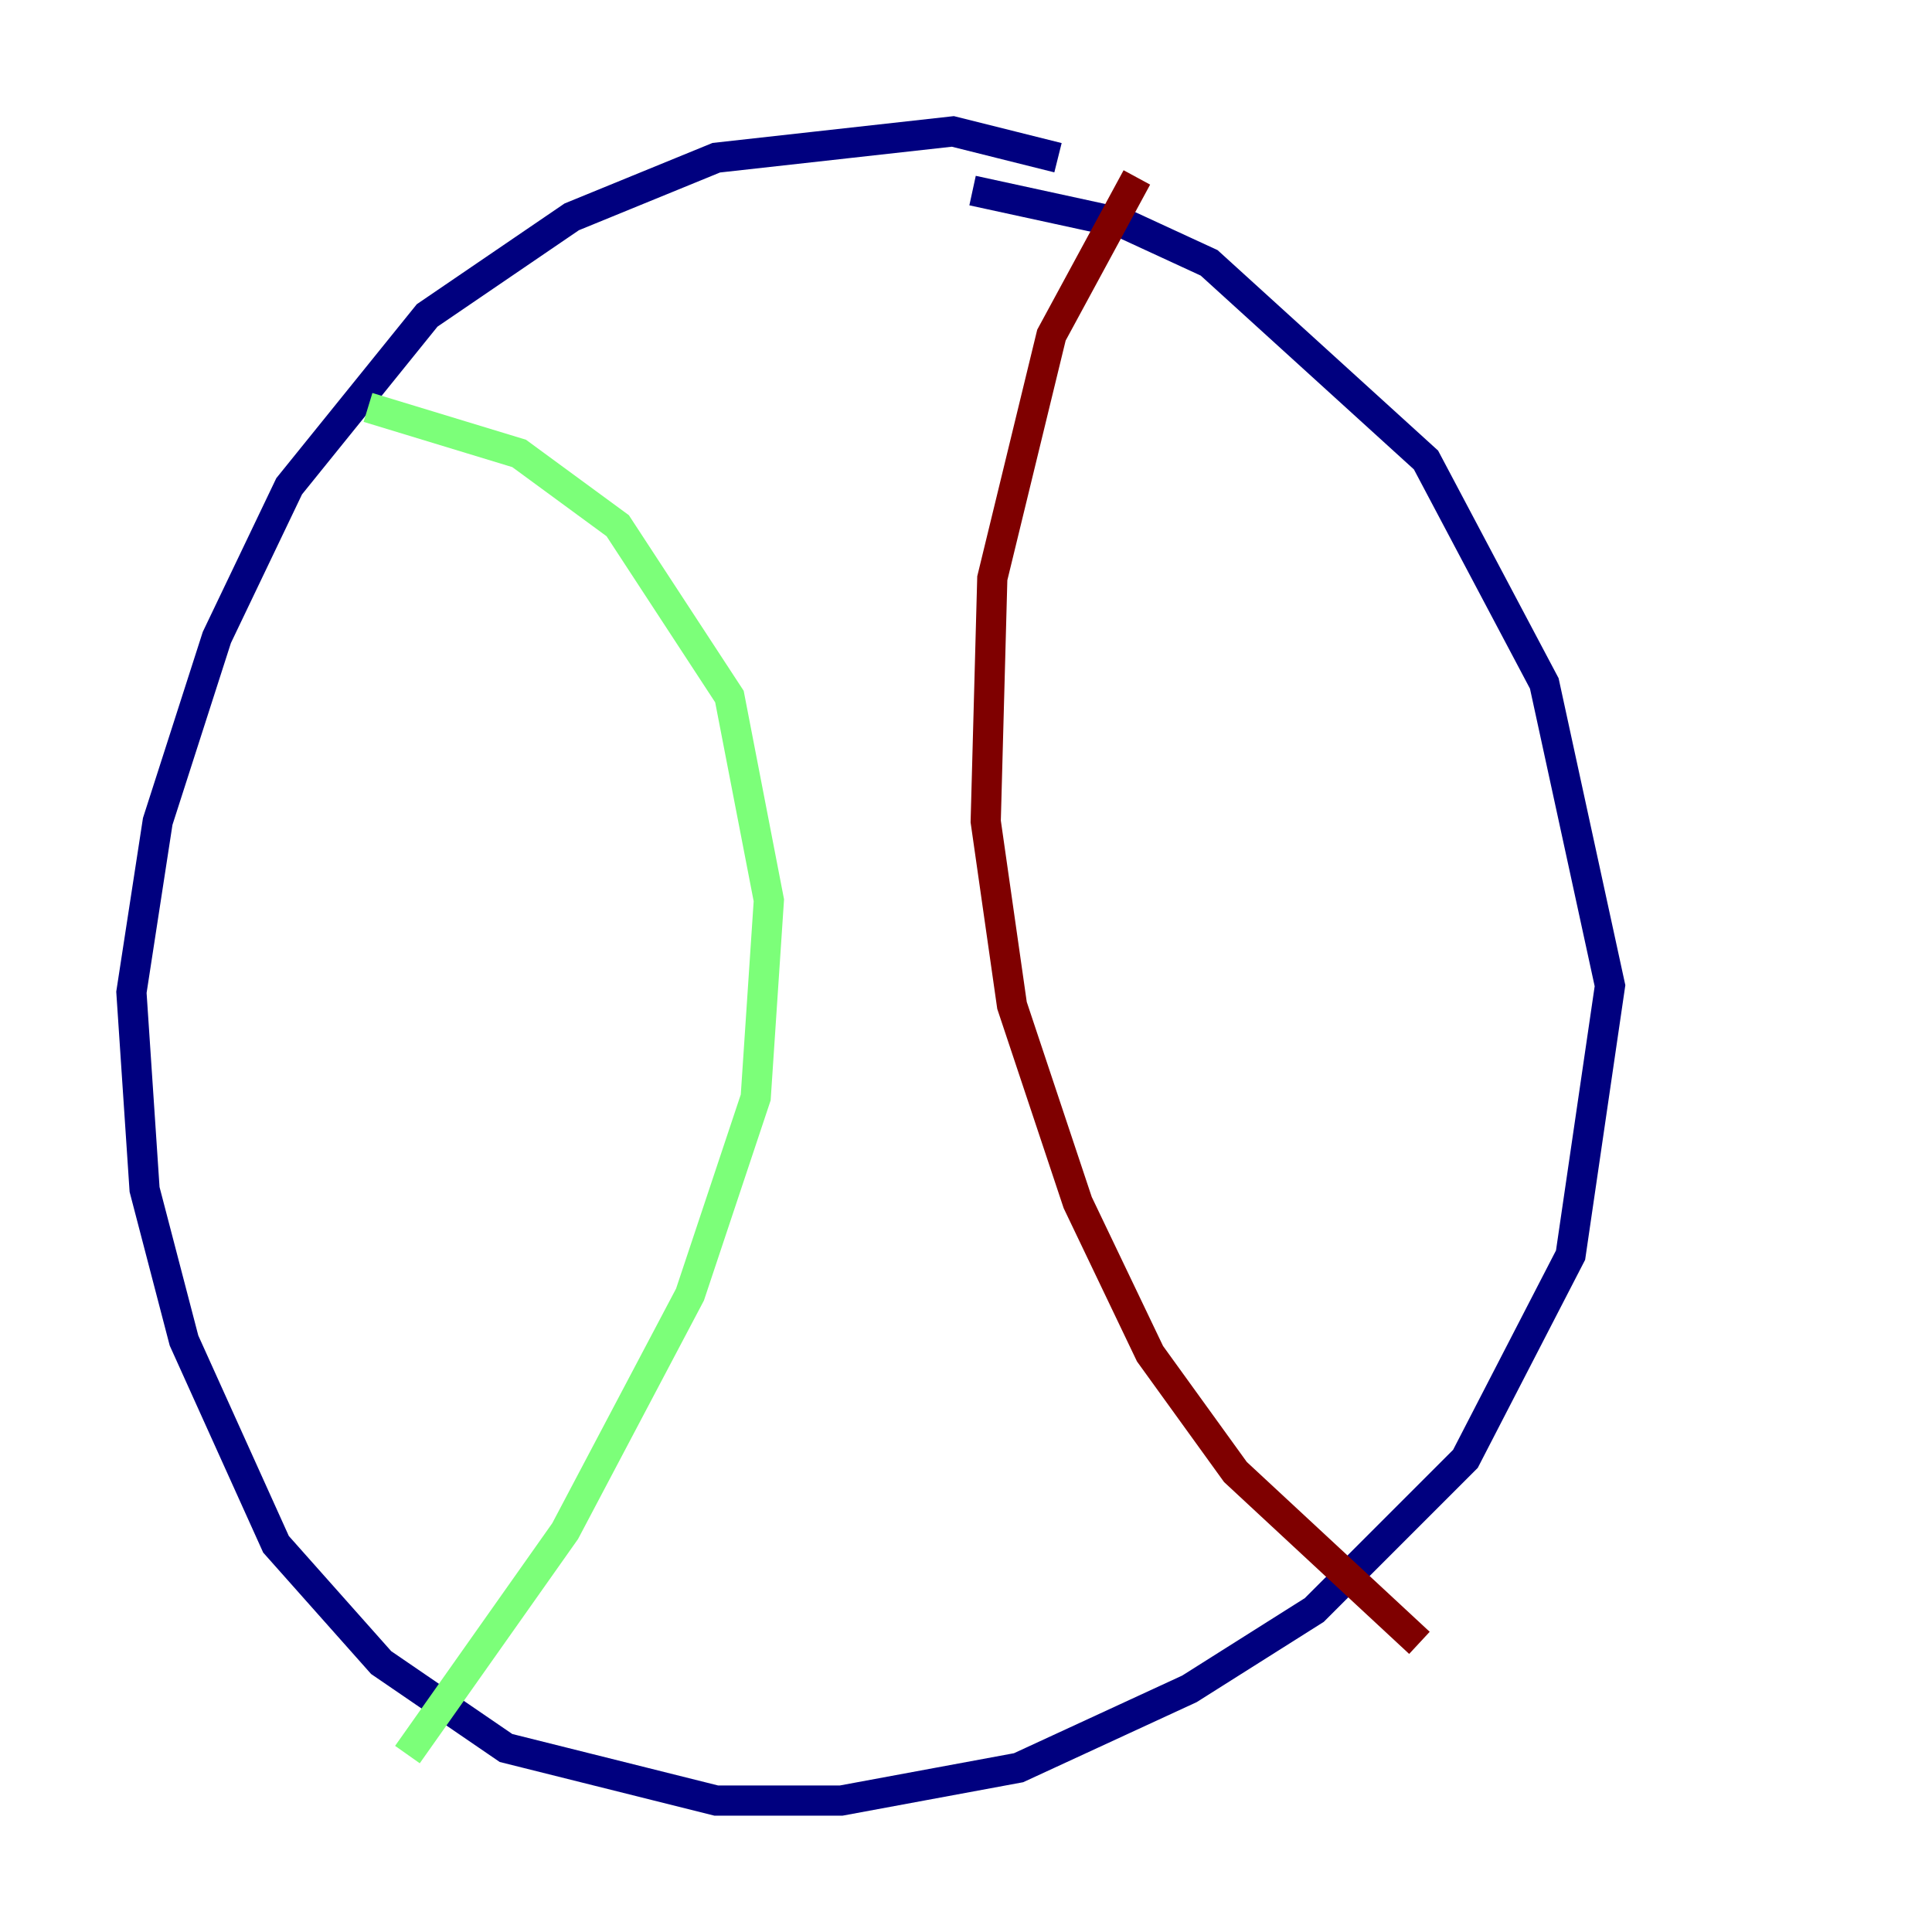 <?xml version="1.0" encoding="utf-8" ?>
<svg baseProfile="tiny" height="128" version="1.2" viewBox="0,0,128,128" width="128" xmlns="http://www.w3.org/2000/svg" xmlns:ev="http://www.w3.org/2001/xml-events" xmlns:xlink="http://www.w3.org/1999/xlink"><defs /><polyline fill="none" points="70.095,10.449 63.129,8.707 47.456,10.449 37.878,14.367 28.299,20.898 19.157,32.218 14.367,42.231 10.449,54.422 8.707,65.742 9.578,78.803 12.191,88.816 18.286,102.313 25.252,110.15 33.524,115.809 47.456,119.293 55.728,119.293 67.483,117.116 78.803,111.891 87.075,106.667 97.088,96.653 104.054,83.156 106.667,65.306 102.313,45.279 94.476,30.476 80.109,17.415 74.449,14.803 64.435,12.626" stroke="#00007f" stroke-width="2" /><polyline fill="none" points="24.381,26.993 34.395,30.041 40.925,34.83 48.327,46.15 50.939,59.646 50.068,72.707 45.714,85.769 37.442,101.442 26.993,116.245" stroke="#7cff79" stroke-width="2" /><polyline fill="none" points="75.32,11.755 69.66,22.204 65.742,38.313 65.306,54.422 67.048,66.612 71.401,79.674 76.191,89.687 81.85,97.524 94.041,108.844" stroke="#7f0000" stroke-width="2" /></svg>